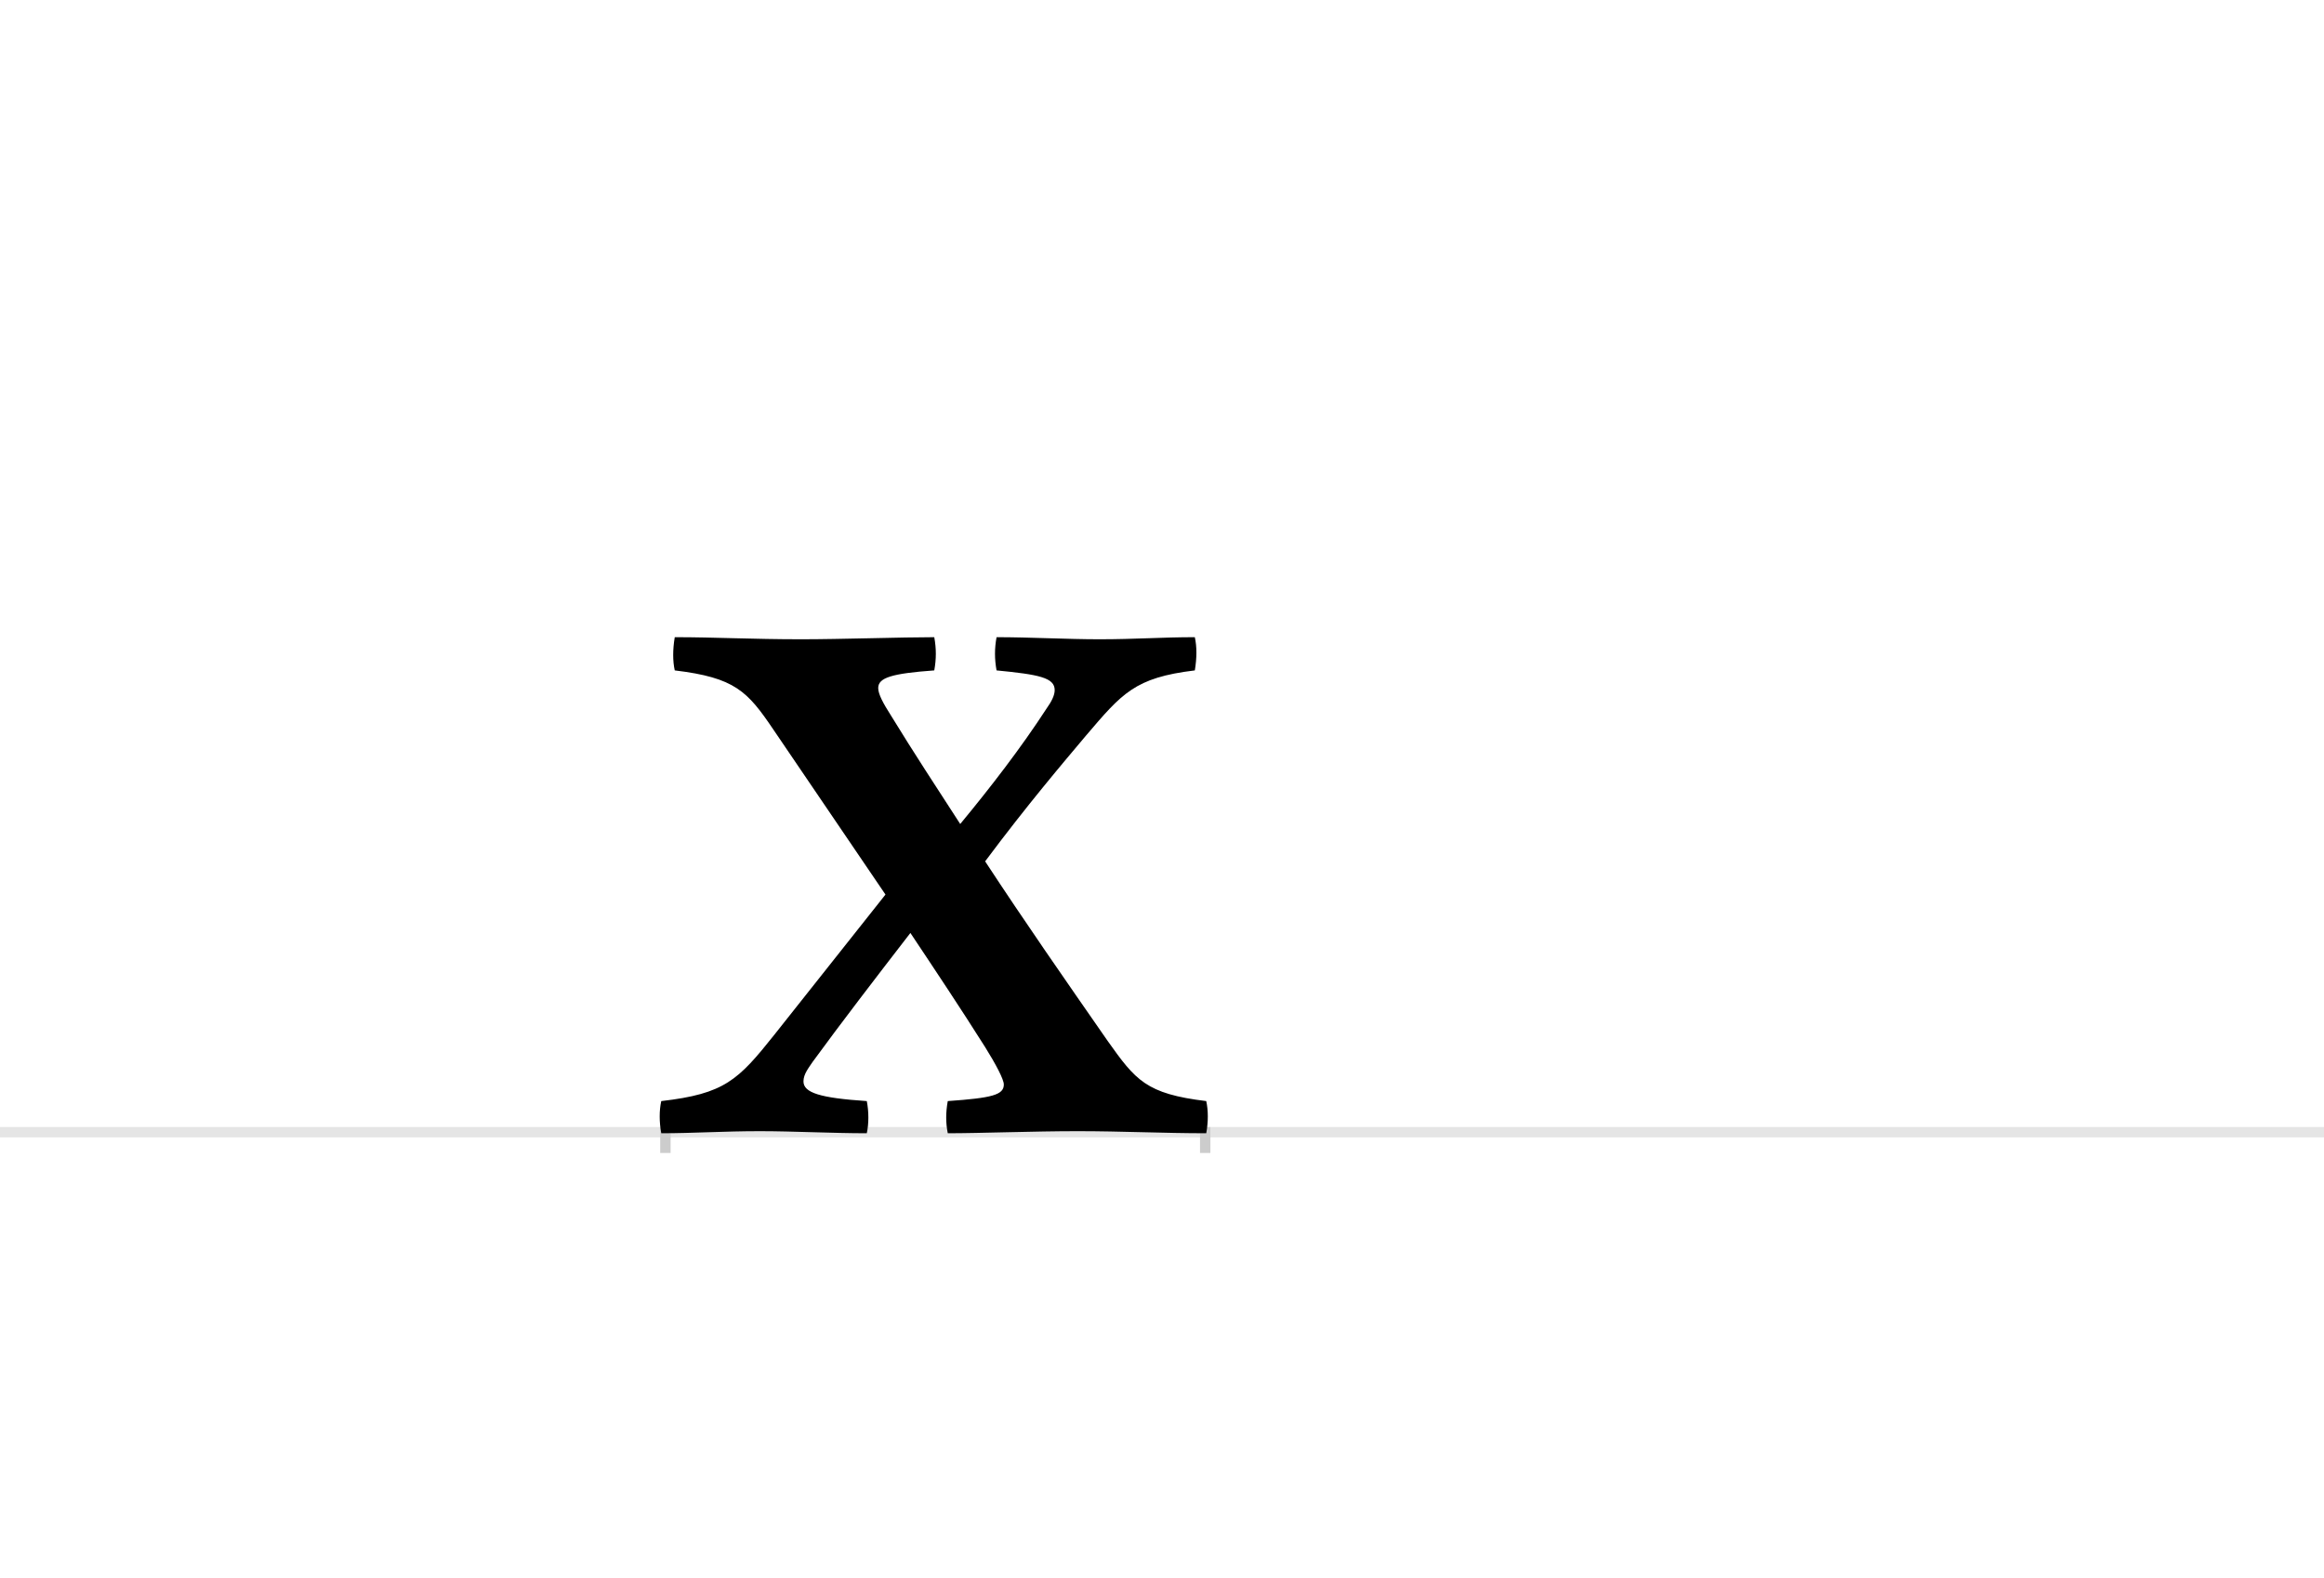 <?xml version="1.0" encoding="UTF-8"?>
<svg height="1521" version="1.1" width="2238.75" xmlns="http://www.w3.org/2000/svg" xmlns:xlink="http://www.w3.org/1999/xlink">
 <rect width="100%" height="100%" fill="#808080" stroke="none"/>
 <path d="M0,0 l2238.75,0 l0,1521 l-2238.75,0 Z M0,0" fill="rgb(255,255,255)" transform="matrix(1,0,0,-1,0,1521)"/>
 <path d="M0,0 l2238.75,0" fill="none" stroke="rgb(229,229,229)" stroke-width="10" transform="matrix(1,0,0,-1,0,1091)"/>
 <path d="M0,5 l0,-25" fill="none" stroke="rgb(204,204,204)" stroke-width="10" transform="matrix(1,0,0,-1,641,1091)"/>
 <path d="M0,5 l0,-25" fill="none" stroke="rgb(204,204,204)" stroke-width="10" transform="matrix(1,0,0,-1,1161,1091)"/>
 <path d="M426,88 c-41,59,-80,115,-118,173 c41,55,76,96,97,121 c35,41,47,56,105,63 c2,12,2,23,0,32 c-32,0,-57,-2,-92,-2 c-31,0,-67,2,-99,2 c-2,-11,-2,-21,0,-32 c41,-4,56,-7,56,-19 c0,-5,-3,-11,-8,-18 c-24,-37,-54,-76,-83,-111 c-22,34,-45,69,-67,105 c-7,11,-12,20,-12,26 c0,10,13,14,54,17 c2,11,2,21,0,32 c-31,0,-90,-2,-128,-2 c-48,0,-83,2,-122,2 c-2,-12,-2,-23,0,-32 c58,-7,70,-20,95,-57 l108,-159 l-107,-135 c-35,-44,-48,-57,-109,-64 c-2,-9,-2,-20,0,-31 c31,0,60,2,95,2 c32,0,70,-2,103,-2 c2,9,2,21,0,31 c-45,3,-61,8,-61,19 c0,7,5,13,9,19 c27,37,60,80,94,124 c24,-36,48,-72,72,-110 c10,-16,18,-31,18,-36 c0,-10,-11,-13,-54,-16 c-2,-11,-2,-21,0,-31 c31,0,83,2,125,2 c43,0,83,-2,124,-2 c2,11,2,22,0,31 c-58,7,-68,20,-95,58 Z M426,88" fill="rgb(0,0,0)" transform="matrix(1,0,0,-1,641,1091)"/>
</svg>